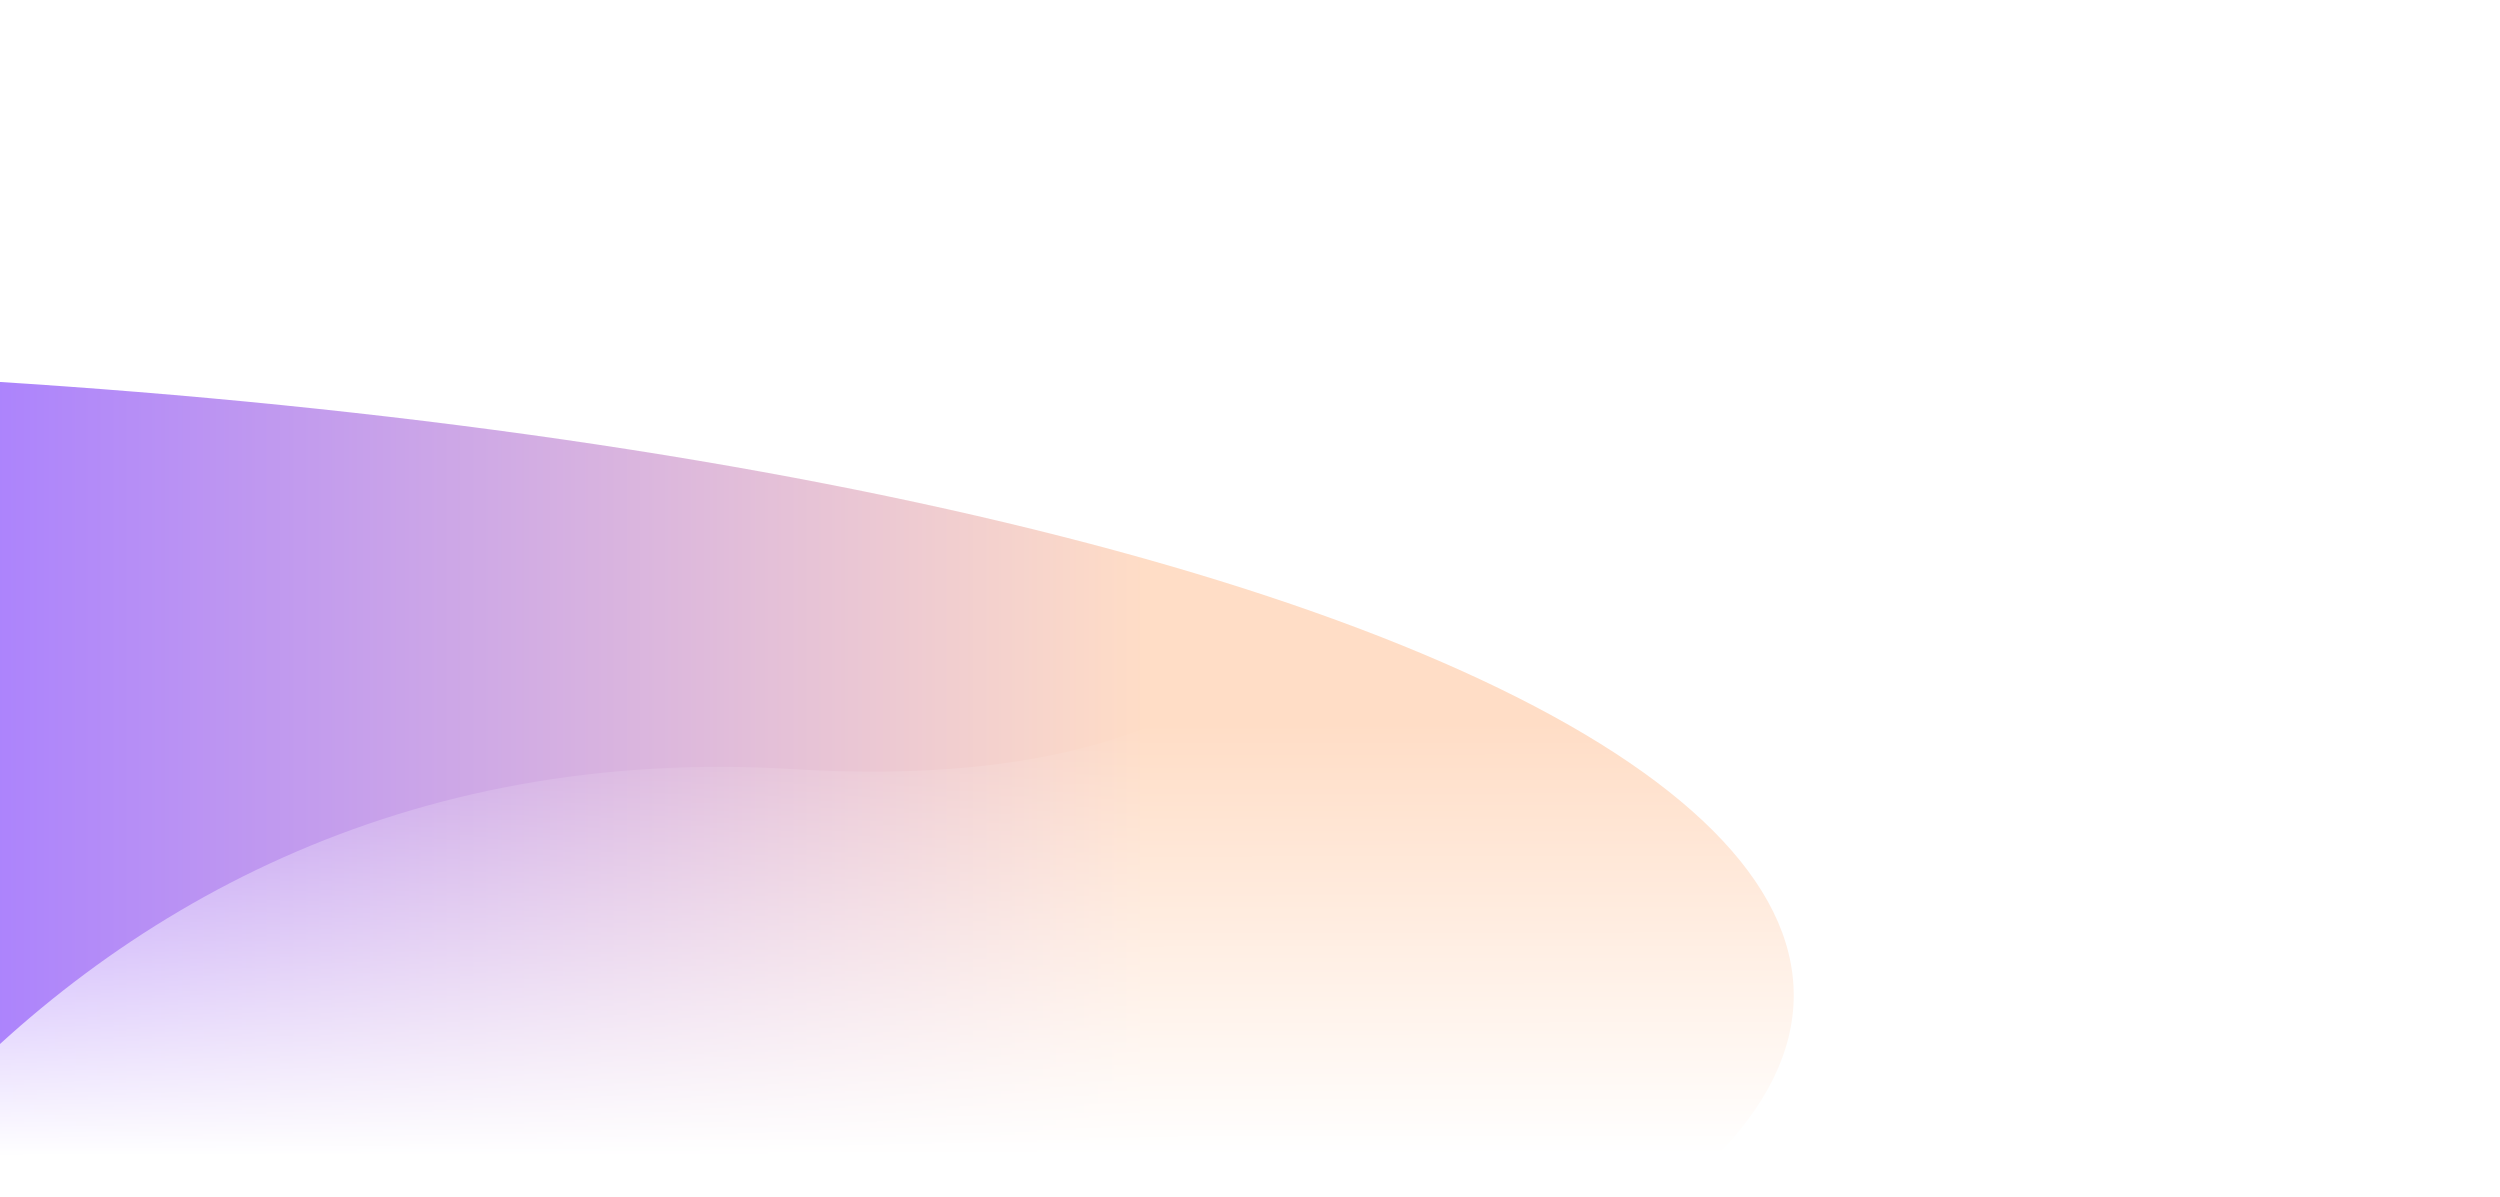 <svg width="1115" height="534" viewBox="0 0 1115 534" fill="none" xmlns="http://www.w3.org/2000/svg">
<g opacity="0.5" filter="url(#filter0_f_8785_37922)">
<ellipse cx="-237.448" cy="443.876" rx="1037.45" ry="280.967" fill="url(#paint0_linear_8785_37922)"/>
</g>
<g filter="url(#filter1_f_8785_37922)">
<path fill-rule="evenodd" clip-rule="evenodd" d="M-34.044 499.718C51.075 406.203 179.636 332.375 354.163 343.047C470.068 350.134 527.966 321.805 555.652 298.964C585.242 274.552 593.088 246.214 593.707 234.793L887.6 333.399C884.105 397.864 1073.05 661.878 995.235 726.072C915.52 791.837 884.886 911.416 728.103 901.83C629.941 895.827 536.756 938.128 487.748 991.969C435.712 1049.14 346.284 1036.22 336.457 1083.59L-174.898 774.484C-159.23 698.963 -116.135 589.906 -34.044 499.718Z" fill="url(#paint1_linear_8785_37922)"/>
</g>
<defs>
<filter id="filter0_f_8785_37922" x="-1474.9" y="-37.092" width="2474.9" height="961.935" filterUnits="userSpaceOnUse" color-interpolation-filters="sRGB">
<feFlood flood-opacity="0" result="BackgroundImageFix"/>
<feBlend mode="normal" in="SourceGraphic" in2="BackgroundImageFix" result="shape"/>
<feGaussianBlur stdDeviation="100" result="effect1_foregroundBlur_8785_37922"/>
</filter>
<filter id="filter1_f_8785_37922" x="-274.898" y="134.793" width="1388.95" height="1048.8" filterUnits="userSpaceOnUse" color-interpolation-filters="sRGB">
<feFlood flood-opacity="0" result="BackgroundImageFix"/>
<feBlend mode="normal" in="SourceGraphic" in2="BackgroundImageFix" result="shape"/>
<feGaussianBlur stdDeviation="50" result="effect1_foregroundBlur_8785_37922"/>
</filter>
<linearGradient id="paint0_linear_8785_37922" x1="509.837" y1="444.366" x2="-980.542" y2="444.366" gradientUnits="userSpaceOnUse">
<stop stop-color="#FFBB8E"/>
<stop offset="0.359" stop-color="#5200FF"/>
<stop offset="0.635" stop-color="#E61A32"/>
<stop offset="0.755" stop-color="#EE4F50"/>
<stop offset="1" stop-color="#38EDAC"/>
</linearGradient>
<linearGradient id="paint1_linear_8785_37922" x1="248.216" y1="515.828" x2="248.043" y2="322.881" gradientUnits="userSpaceOnUse">
<stop stop-color="white"/>
<stop offset="1" stop-color="white" stop-opacity="0"/>
</linearGradient>
</defs>
</svg>

